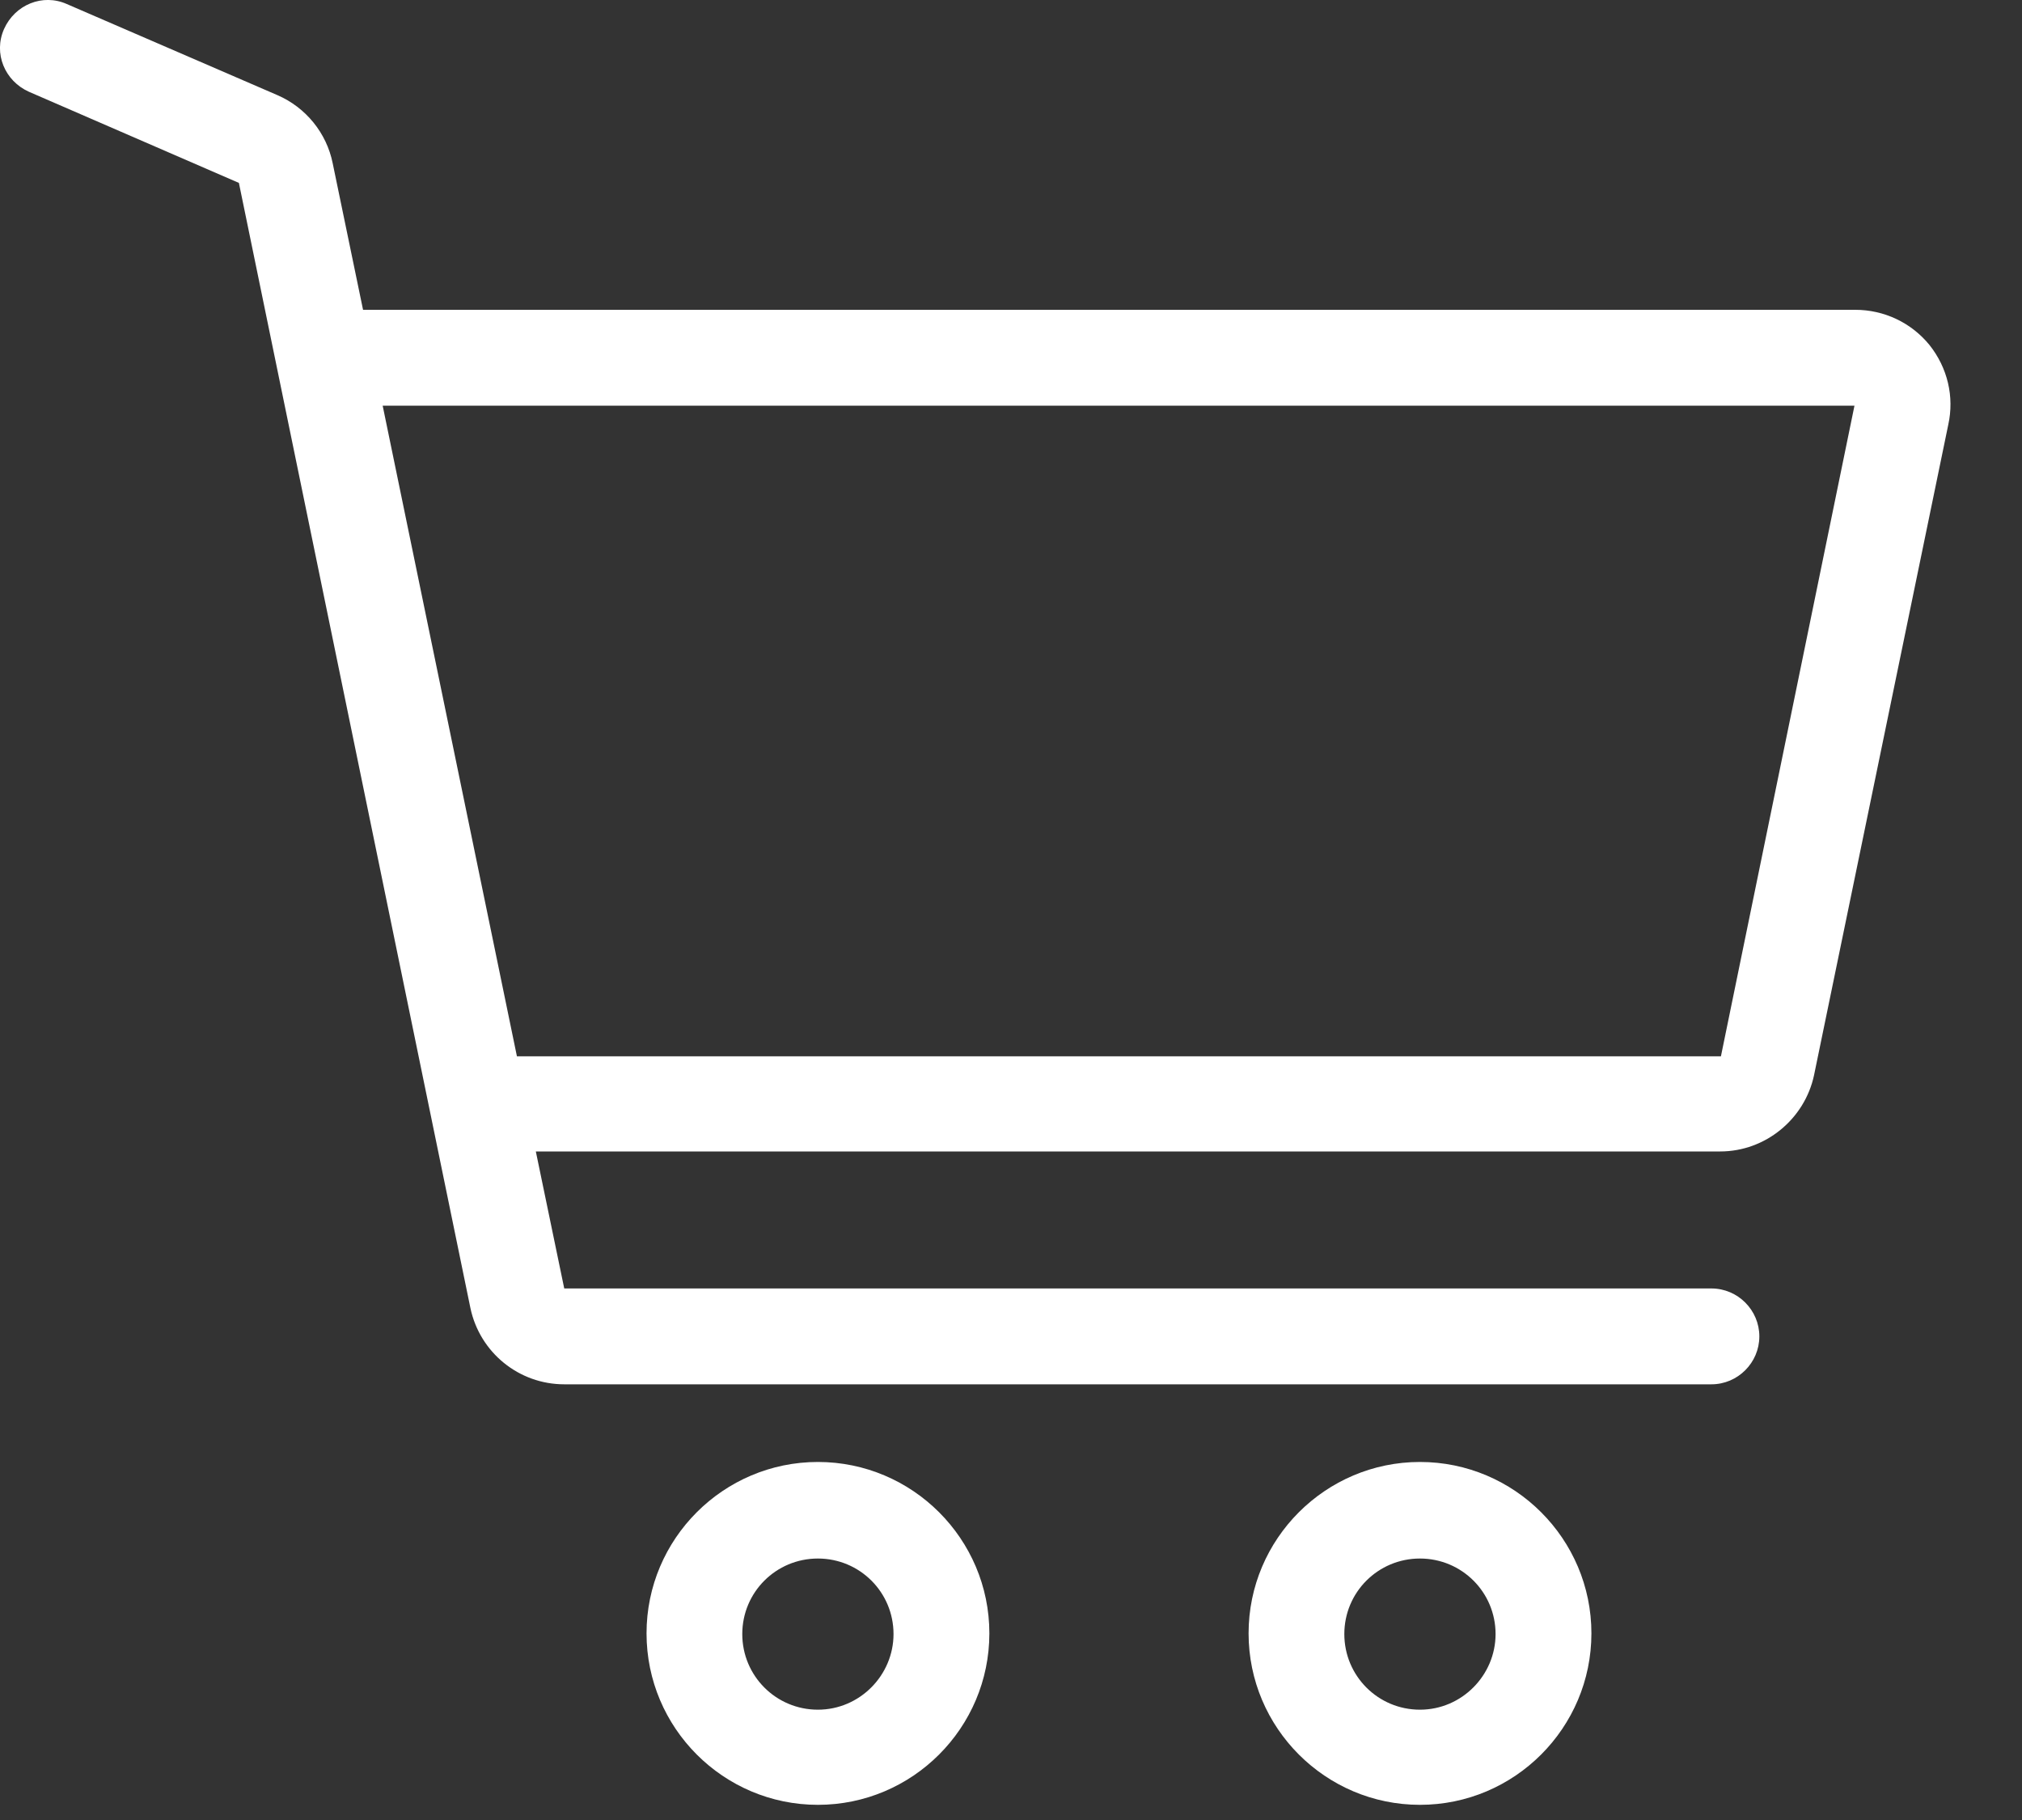 <svg width="20" height="18" viewBox="0 0 20 18" fill="none" xmlns="http://www.w3.org/2000/svg">
<rect x="0" y="0" width="20" height="18" fill="#333333" stroke="none"/>
<path d="M8.09 14.459C7.155 14.459 6.395 15.22 6.395 16.154C6.395 17.089 7.155 17.85 8.09 17.85C9.025 17.85 9.786 17.089 9.786 16.154C9.786 15.22 9.025 14.459 8.09 14.459ZM8.09 16.909C7.676 16.909 7.342 16.575 7.342 16.161C7.342 15.747 7.676 15.414 8.09 15.414C8.504 15.414 8.838 15.747 8.838 16.161C8.838 16.568 8.504 16.909 8.09 16.909Z" fill="white"/>
<path d="M14.045 14.459C13.111 14.459 12.35 15.22 12.35 16.154C12.35 17.089 13.111 17.85 14.045 17.85C14.98 17.85 15.741 17.089 15.741 16.154C15.741 15.22 14.98 14.459 14.045 14.459ZM14.045 16.909C13.631 16.909 13.297 16.575 13.297 16.161C13.297 15.747 13.631 15.414 14.045 15.414C14.459 15.414 14.793 15.747 14.793 16.161C14.793 16.568 14.459 16.909 14.045 16.909Z" fill="white"/>
<path d="M19.084 3.411C18.904 3.191 18.637 3.064 18.35 3.064H3.591L3.291 1.616C3.231 1.315 3.024 1.062 2.744 0.941L0.661 0.04C0.421 -0.067 0.147 0.047 0.04 0.287C-0.067 0.528 0.047 0.801 0.287 0.908L2.363 1.809L4.653 12.937C4.746 13.377 5.133 13.691 5.581 13.691H16.928C17.189 13.691 17.402 13.477 17.402 13.217C17.402 12.957 17.189 12.743 16.928 12.743H5.581L5.3 11.388H17.015C17.462 11.388 17.85 11.068 17.943 10.634L19.271 4.199C19.331 3.925 19.265 3.638 19.084 3.411ZM17.022 10.447H5.113L3.785 4.012H18.343L17.022 10.447Z" fill="white"/>
</svg>
